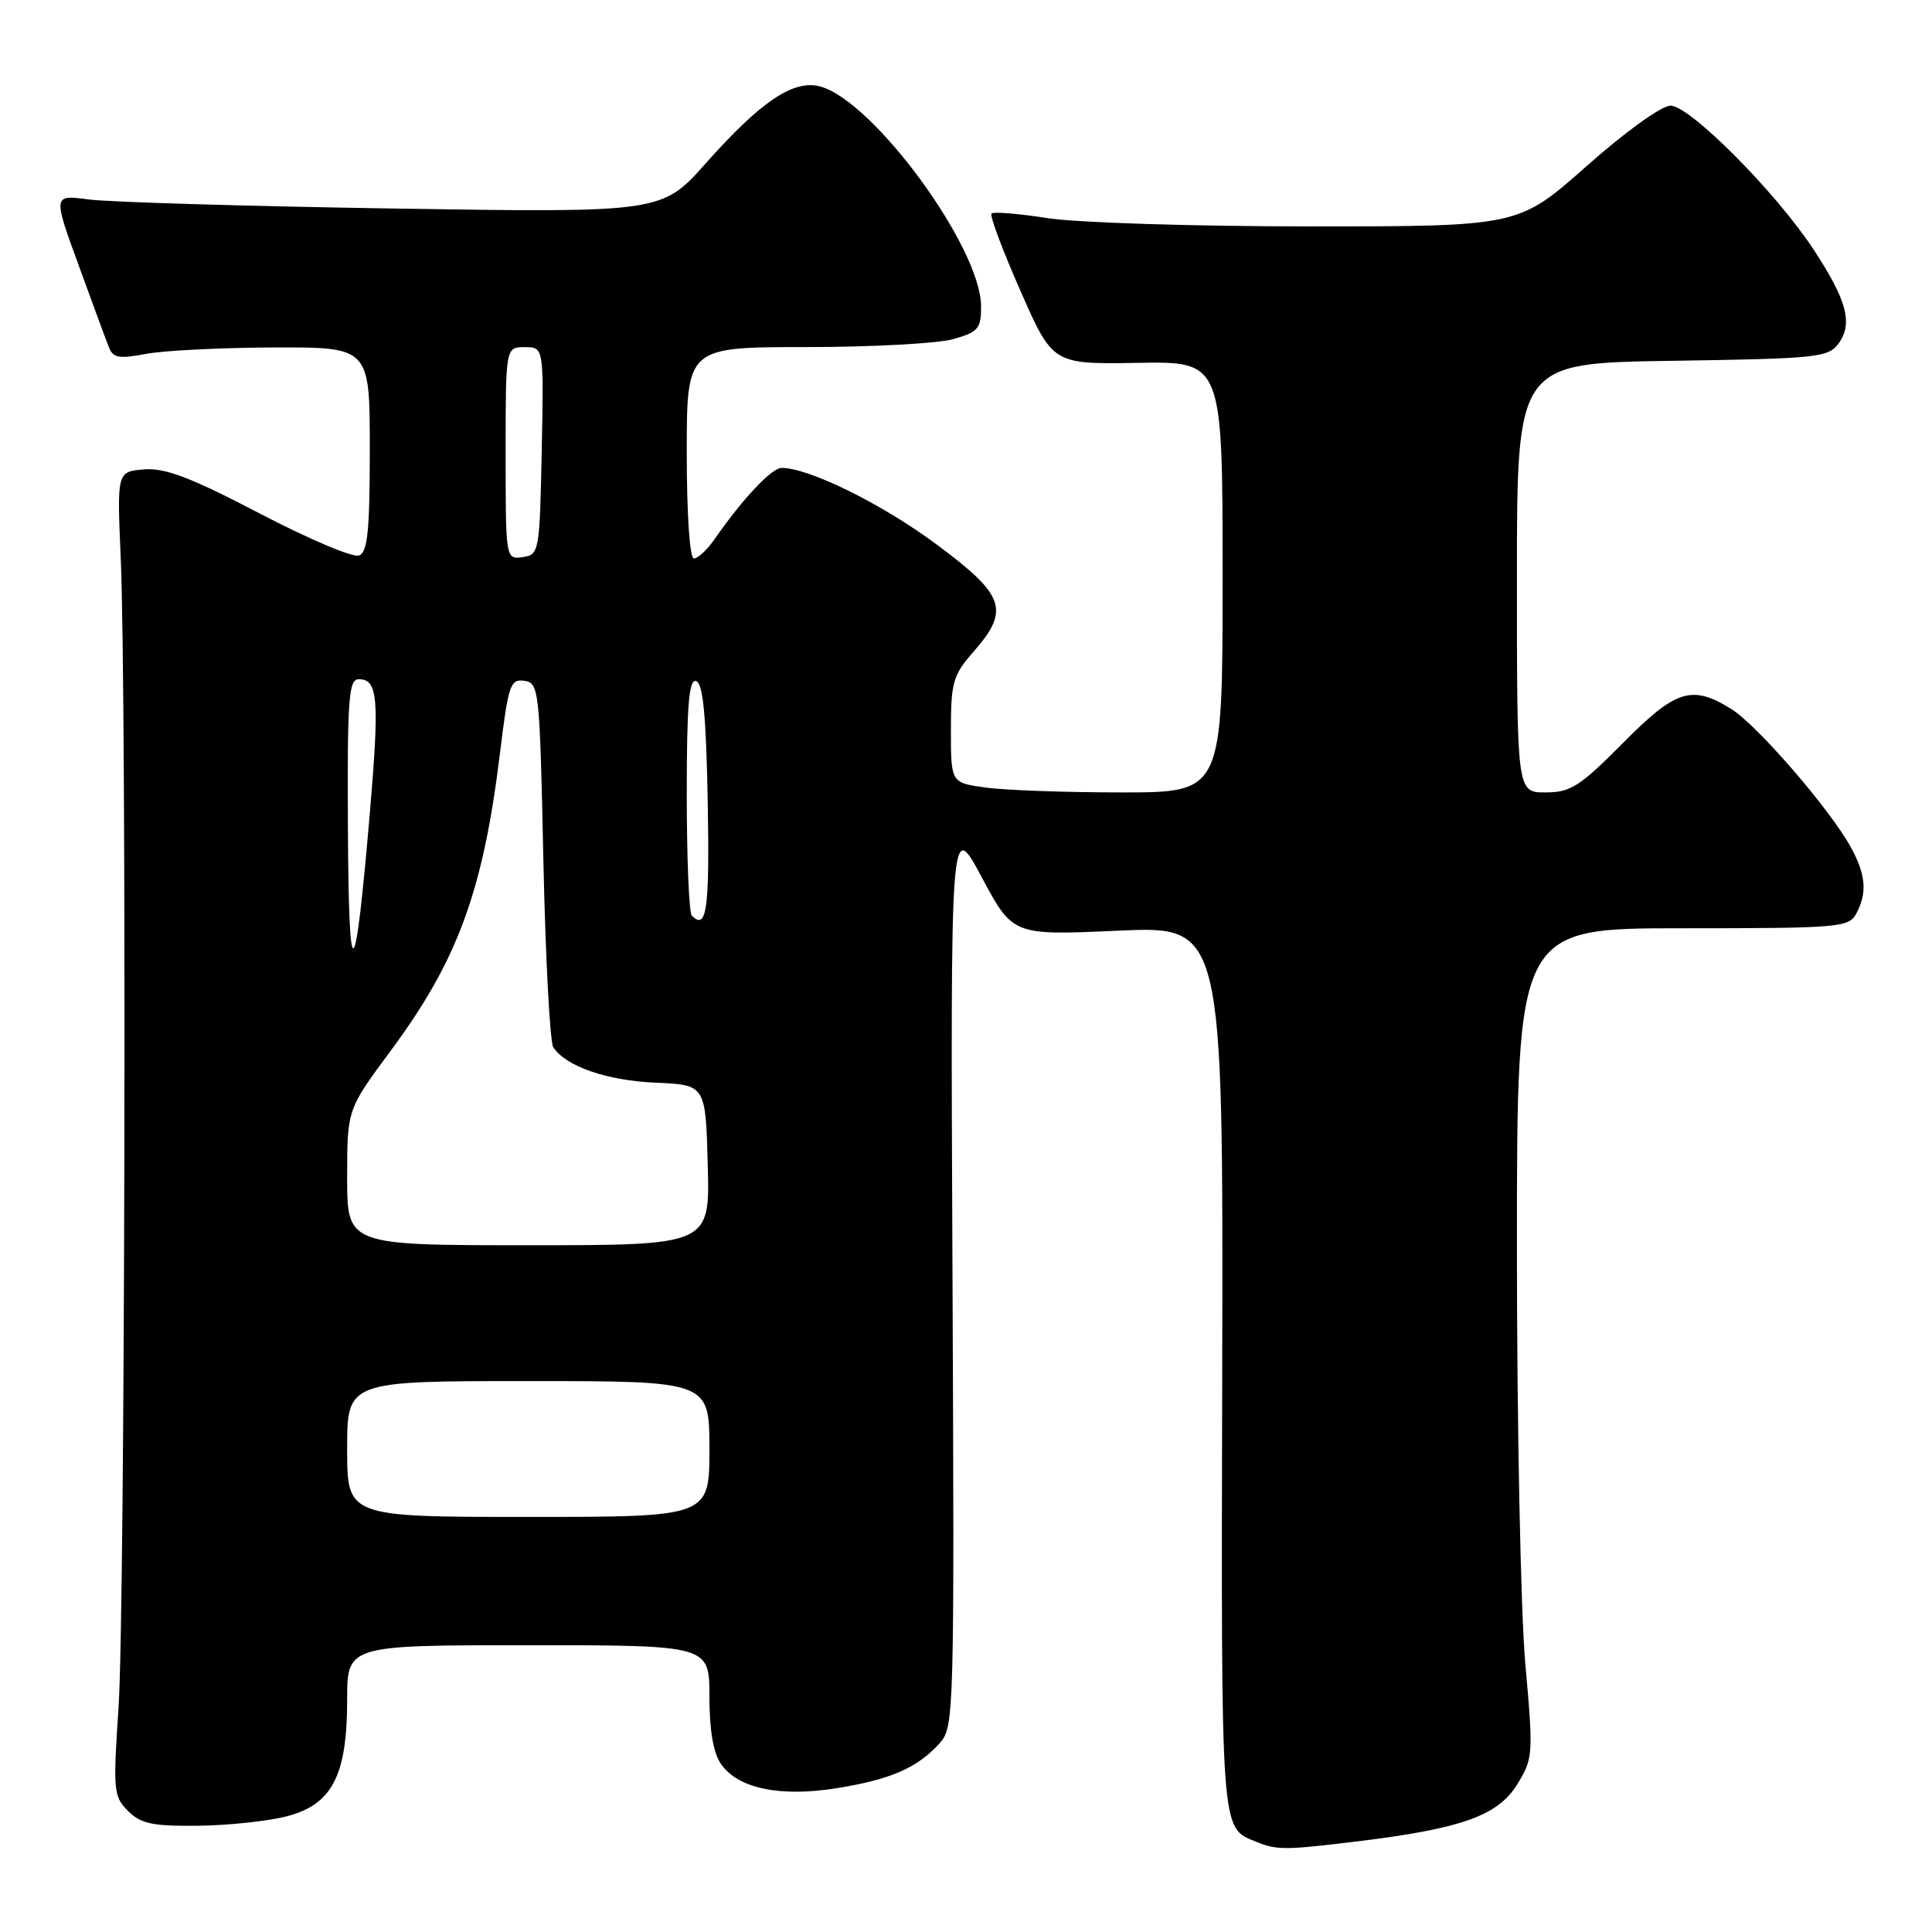 <?xml version="1.0" encoding="UTF-8" standalone="no"?>
<!DOCTYPE svg PUBLIC "-//W3C//DTD SVG 1.1//EN" "http://www.w3.org/Graphics/SVG/1.1/DTD/svg11.dtd" >
<svg xmlns="http://www.w3.org/2000/svg" xmlns:xlink="http://www.w3.org/1999/xlink" version="1.1" viewBox="0 0 256 256">
 <g >
 <path fill="currentColor"
d=" M 180.03 243.97 C 193.66 242.30 198.48 240.58 201.03 236.45 C 203.15 233.02 203.19 232.51 202.11 220.43 C 201.50 213.57 201.00 188.85 201.00 165.48 C 201.00 123.00 201.00 123.00 222.96 123.00 C 243.66 123.00 244.99 122.89 245.96 121.07 C 247.44 118.30 247.25 115.93 245.25 112.27 C 242.49 107.24 232.82 96.05 229.38 93.93 C 224.17 90.70 222.06 91.37 215.00 98.50 C 209.33 104.22 208.10 105.00 204.78 105.00 C 201.00 105.00 201.00 105.00 201.00 76.56 C 201.00 48.11 201.00 48.11 221.58 47.81 C 240.82 47.52 242.26 47.37 243.63 45.50 C 245.55 42.87 244.73 39.78 240.28 33.02 C 235.28 25.42 223.91 14.00 221.35 14.00 C 220.17 14.00 215.36 17.46 210.24 22.00 C 201.22 30.00 201.22 30.00 173.55 30.00 C 158.33 30.00 142.72 29.51 138.86 28.91 C 135.00 28.31 131.63 28.03 131.38 28.29 C 131.12 28.55 132.84 33.15 135.20 38.51 C 139.50 48.27 139.50 48.27 150.75 48.08 C 162.00 47.89 162.00 47.89 162.00 76.45 C 162.00 105.00 162.00 105.00 148.64 105.00 C 141.29 105.00 133.19 104.71 130.64 104.36 C 126.00 103.73 126.00 103.73 126.00 96.75 C 126.00 90.41 126.28 89.45 129.00 86.35 C 133.86 80.81 133.18 78.87 124.02 72.08 C 116.85 66.76 107.19 62.00 103.57 62.00 C 102.25 62.00 98.42 66.07 94.70 71.42 C 93.72 72.84 92.48 74.00 91.95 74.00 C 91.39 74.00 91.00 68.21 91.00 60.00 C 91.00 46.00 91.00 46.00 106.75 45.99 C 115.41 45.99 124.19 45.52 126.25 44.95 C 129.61 44.01 130.00 43.57 130.00 40.61 C 130.00 32.79 115.62 13.20 108.58 11.43 C 105.10 10.56 100.77 13.48 93.60 21.55 C 87.71 28.19 87.71 28.19 52.10 27.63 C 32.52 27.32 14.37 26.78 11.76 26.43 C 7.01 25.80 7.01 25.80 10.42 35.15 C 12.29 40.29 14.11 45.22 14.47 46.11 C 14.99 47.42 15.87 47.56 19.30 46.90 C 21.61 46.45 29.24 46.07 36.25 46.04 C 49.00 46.00 49.00 46.00 49.00 59.53 C 49.00 70.36 48.71 73.17 47.57 73.61 C 46.78 73.92 40.85 71.40 34.40 68.03 C 25.24 63.25 21.87 61.97 19.08 62.20 C 15.50 62.50 15.50 62.50 16.00 74.00 C 16.80 92.49 16.57 213.39 15.71 226.21 C 14.97 237.23 15.04 238.04 16.96 239.96 C 18.66 241.66 20.22 241.99 26.25 241.92 C 30.24 241.88 35.52 241.31 38.00 240.67 C 44.01 239.11 46.00 235.27 46.00 225.25 C 46.00 218.00 46.00 218.00 70.00 218.00 C 94.00 218.00 94.00 218.00 94.00 224.78 C 94.00 229.26 94.52 232.30 95.54 233.75 C 97.81 237.00 103.37 238.15 110.91 236.94 C 118.02 235.79 121.56 234.25 124.49 231.01 C 126.43 228.87 126.47 227.45 126.21 168.66 C 125.94 108.50 125.94 108.50 130.08 116.23 C 134.21 123.95 134.21 123.95 148.15 123.32 C 162.08 122.69 162.08 122.69 161.95 181.38 C 161.81 243.65 161.70 242.12 166.47 244.05 C 169.22 245.17 170.25 245.16 180.03 243.97 Z  M 46.00 192.00 C 46.00 183.00 46.00 183.00 70.00 183.00 C 94.00 183.00 94.00 183.00 94.00 192.00 C 94.00 201.00 94.00 201.00 70.00 201.00 C 46.00 201.00 46.00 201.00 46.00 192.00 Z  M 46.00 156.01 C 46.00 147.01 46.00 147.01 51.80 139.19 C 60.65 127.25 64.03 118.04 66.26 99.71 C 67.35 90.77 67.62 89.94 69.47 90.21 C 71.43 90.49 71.52 91.35 72.00 114.00 C 72.28 126.93 72.87 138.07 73.31 138.76 C 74.95 141.29 80.39 143.18 86.86 143.46 C 93.50 143.75 93.50 143.75 93.78 154.38 C 94.07 165.00 94.07 165.00 70.03 165.00 C 46.00 165.00 46.00 165.00 46.00 156.01 Z  M 46.10 109.75 C 46.01 92.64 46.20 90.00 47.53 90.00 C 50.09 90.00 50.30 92.50 49.00 107.80 C 47.02 130.99 46.21 131.54 46.10 109.75 Z  M 91.67 121.33 C 91.30 120.97 91.00 113.73 91.00 105.25 C 91.00 93.36 91.29 89.93 92.25 90.25 C 93.16 90.55 93.57 94.89 93.78 106.33 C 94.03 120.58 93.64 123.31 91.67 121.33 Z  M 67.00 60.07 C 67.00 46.00 67.00 46.00 69.53 46.00 C 72.06 46.00 72.06 46.00 71.78 59.75 C 71.51 73.15 71.44 73.51 69.25 73.82 C 67.01 74.14 67.00 74.09 67.00 60.07 Z "/>
</g>
</svg>